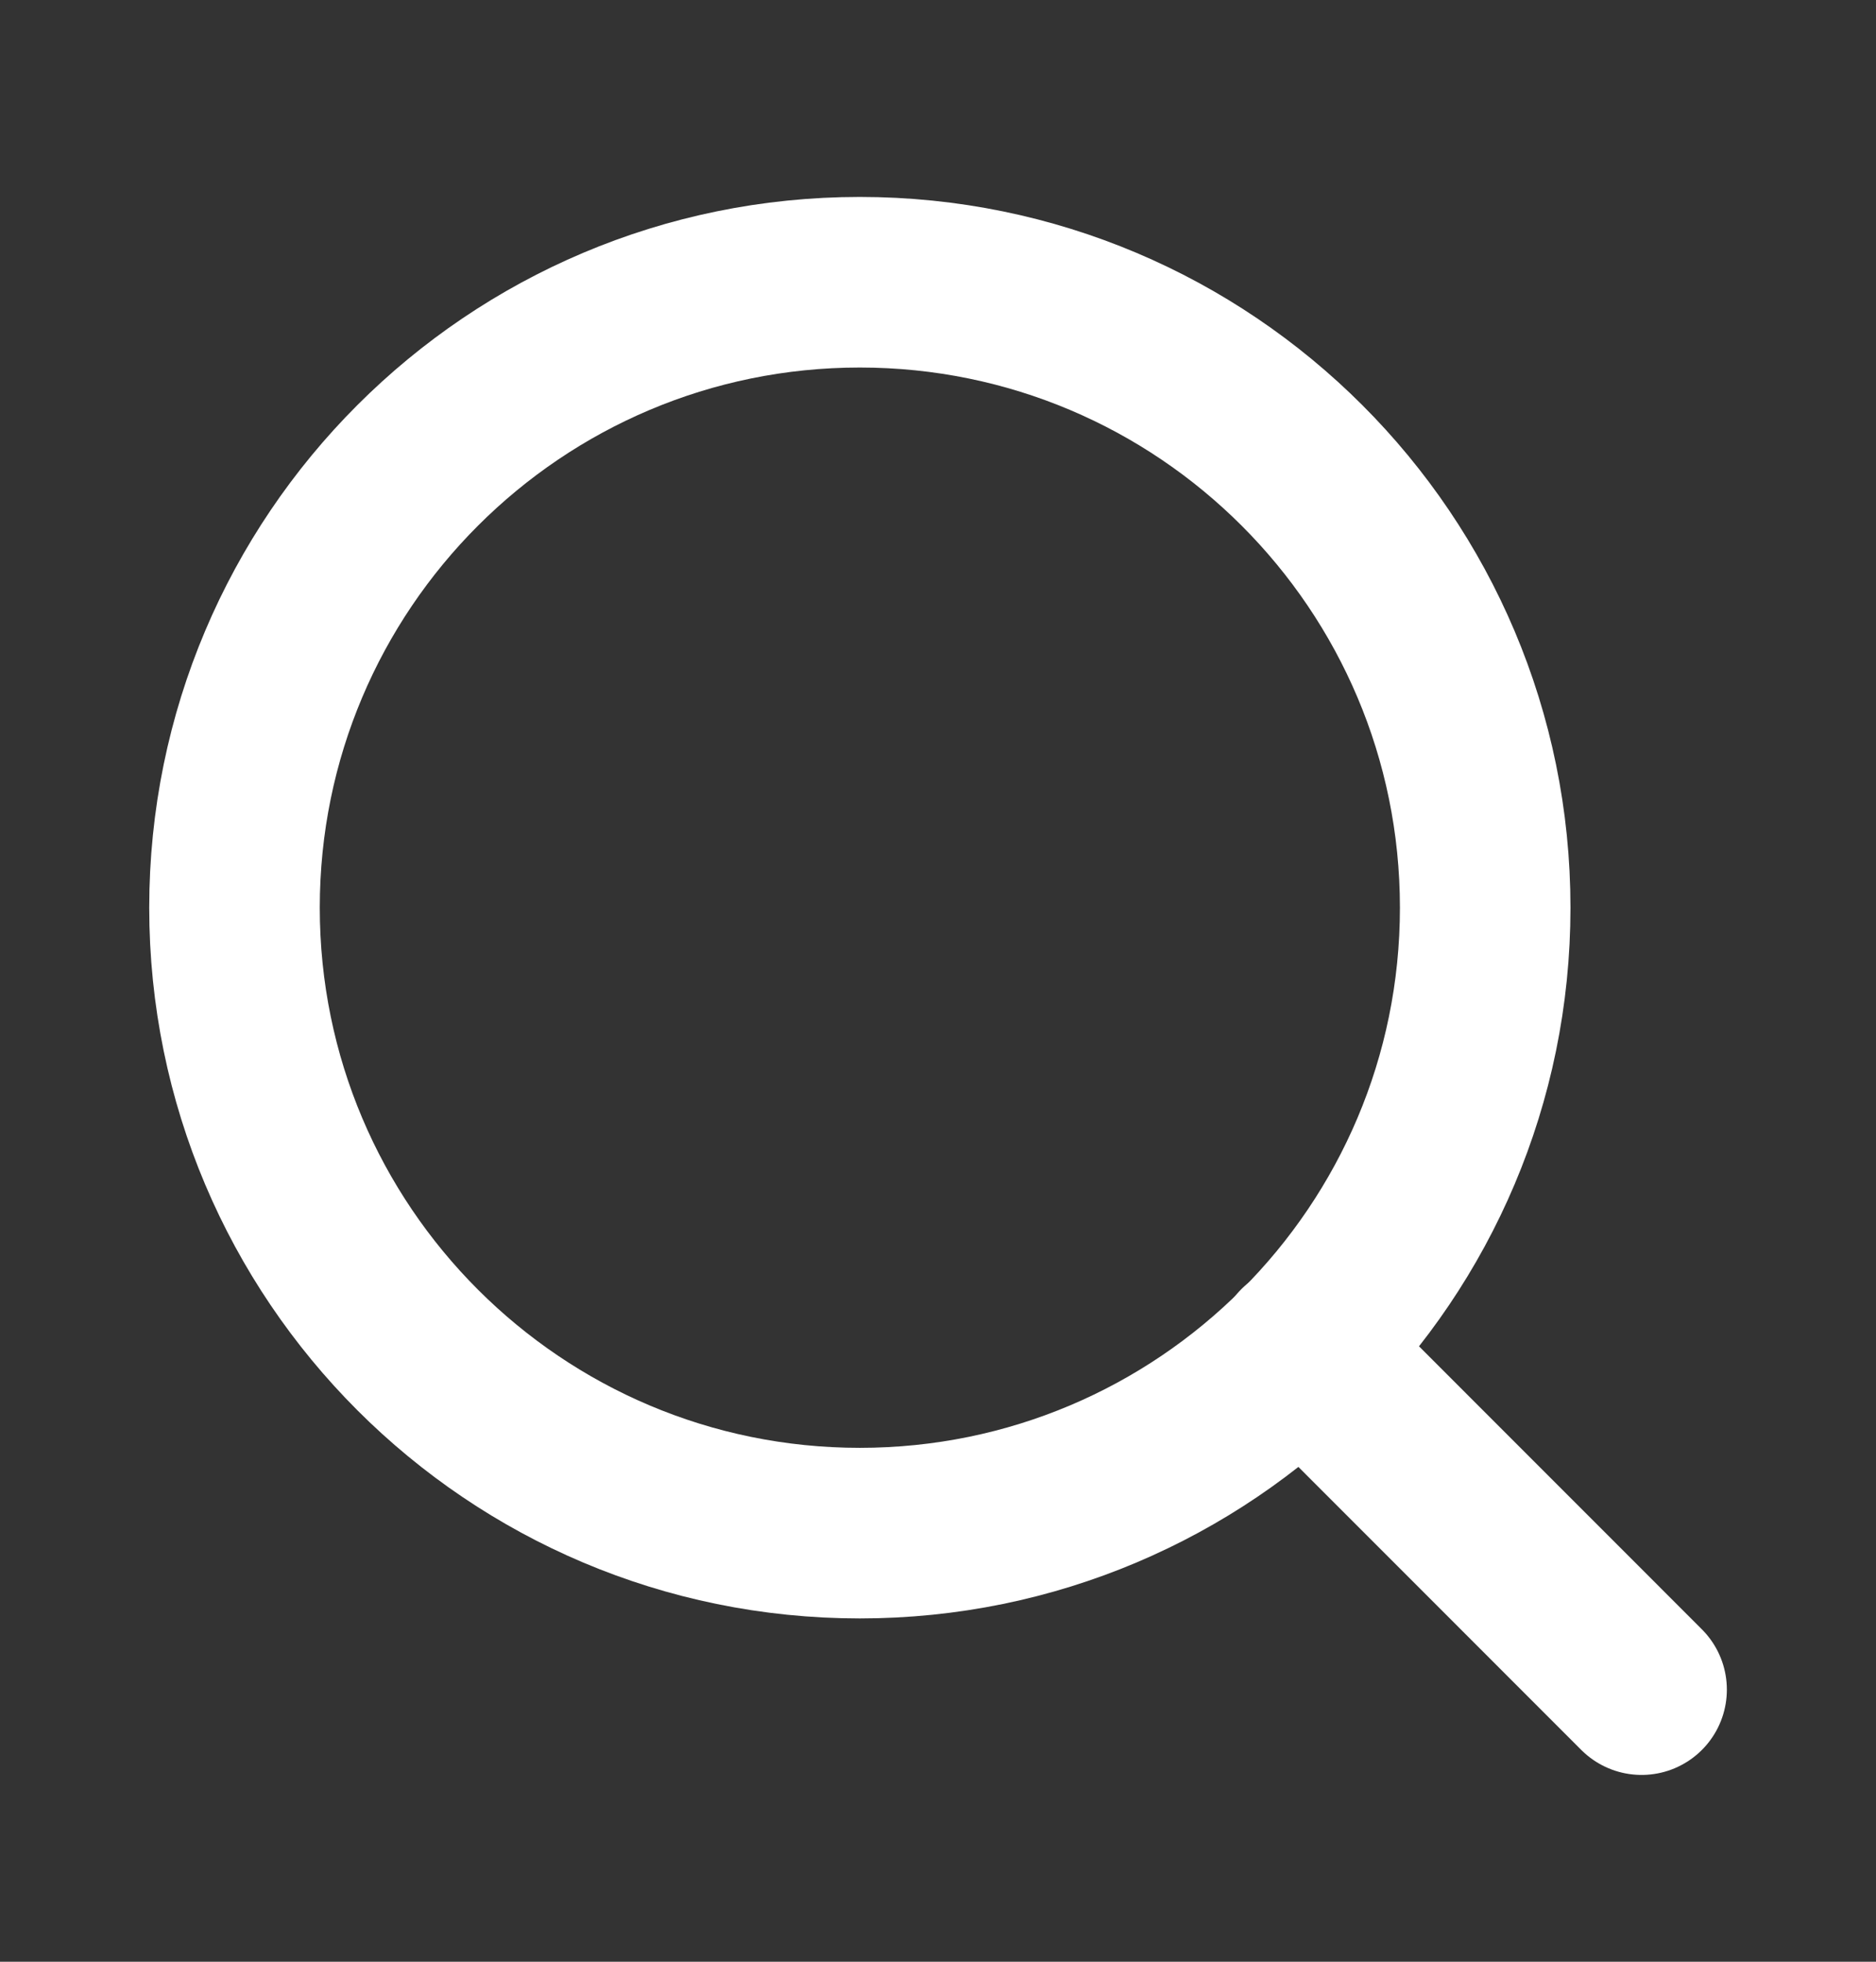 <svg width="22" height="23" viewBox="0 0 22 23" fill="none" xmlns="http://www.w3.org/2000/svg">
<rect x="0" y="0" width="22" height="23" fill="#333333" stroke="none"/>
<path d="M10.083 17.975C14.133 17.975 17.417 14.692 17.417 10.642C17.417 6.592 14.133 3.309 10.083 3.309C6.033 3.309 2.75 6.592 2.75 10.642C2.75 14.692 6.033 17.975 10.083 17.975Z" stroke="white" stroke-width="2" stroke-linecap="round" stroke-linejoin="round"/>
<path d="M19.251 19.81L15.264 15.822" stroke="white" stroke-width="2" stroke-linecap="round" stroke-linejoin="round"/>
</svg>
